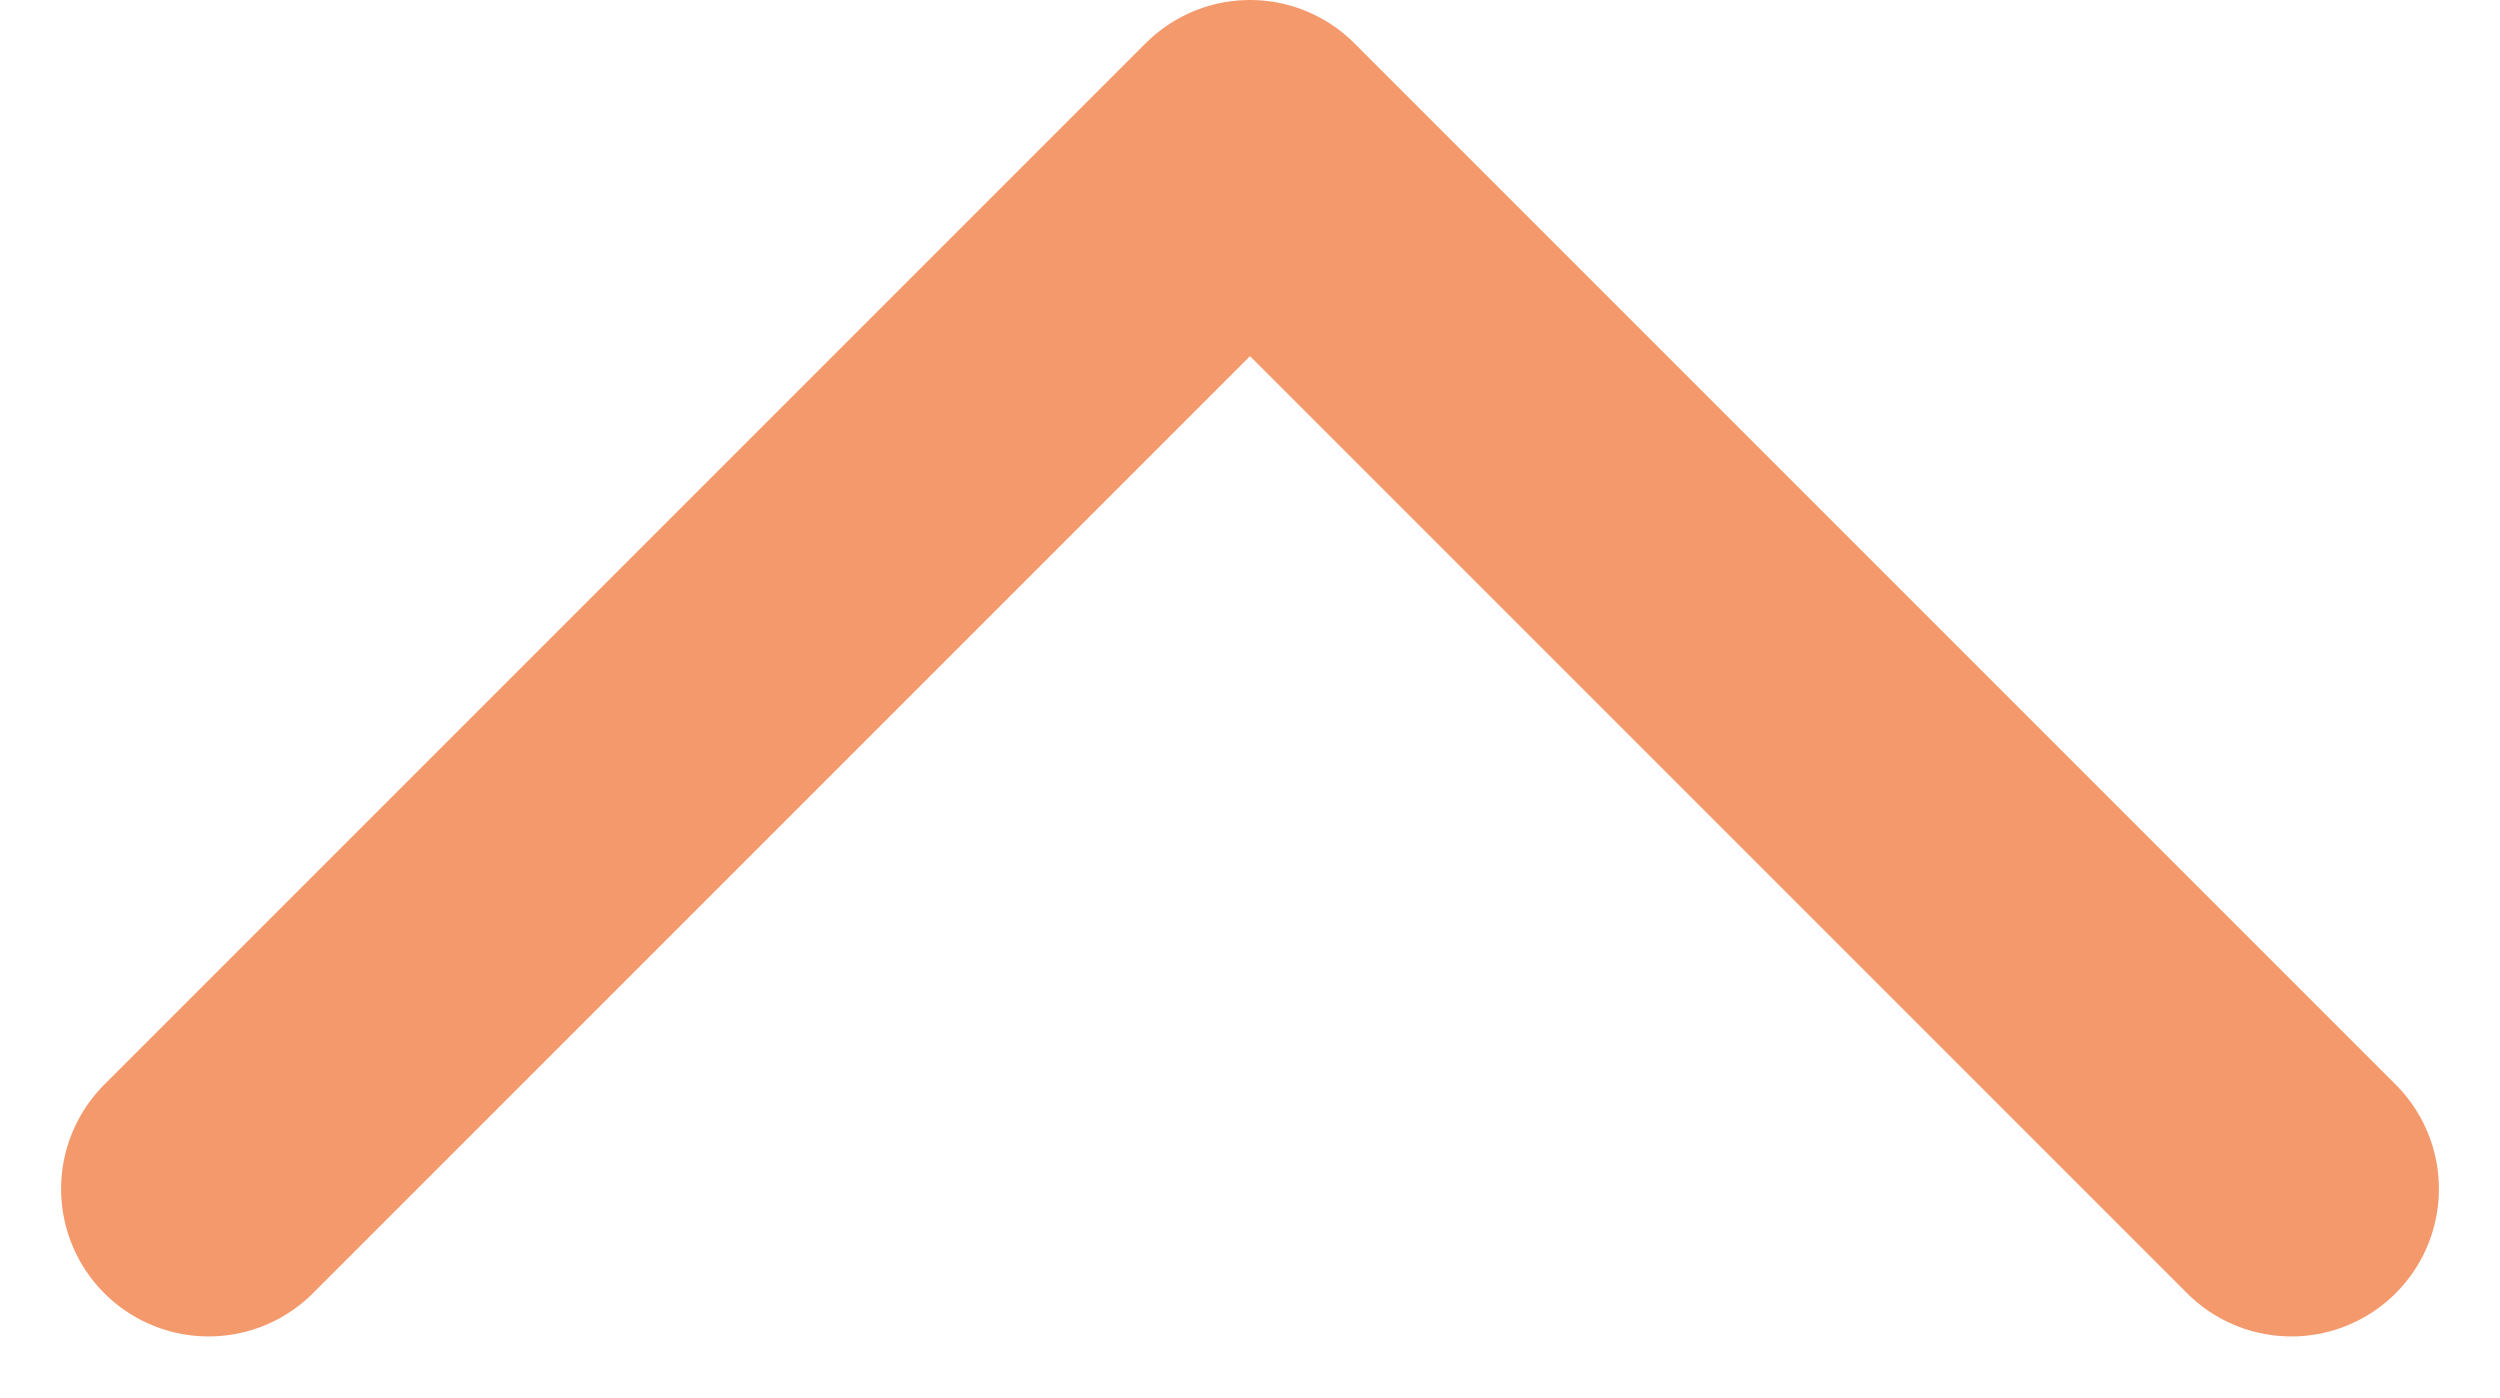 <svg xmlns="http://www.w3.org/2000/svg" width="14.404" height="8.052" viewBox="0 0 14.404 8.052">
  <path id="_8666777_chevron_right_arrow_icon" data-name="8666777_chevron_right_arrow_icon" d="M0,0,6,6,0,12" transform="translate(1.202 6.85) rotate(-90)" fill="none" stroke="#f4996c" stroke-linecap="round" stroke-linejoin="round" stroke-width="1.7"/>
</svg>
